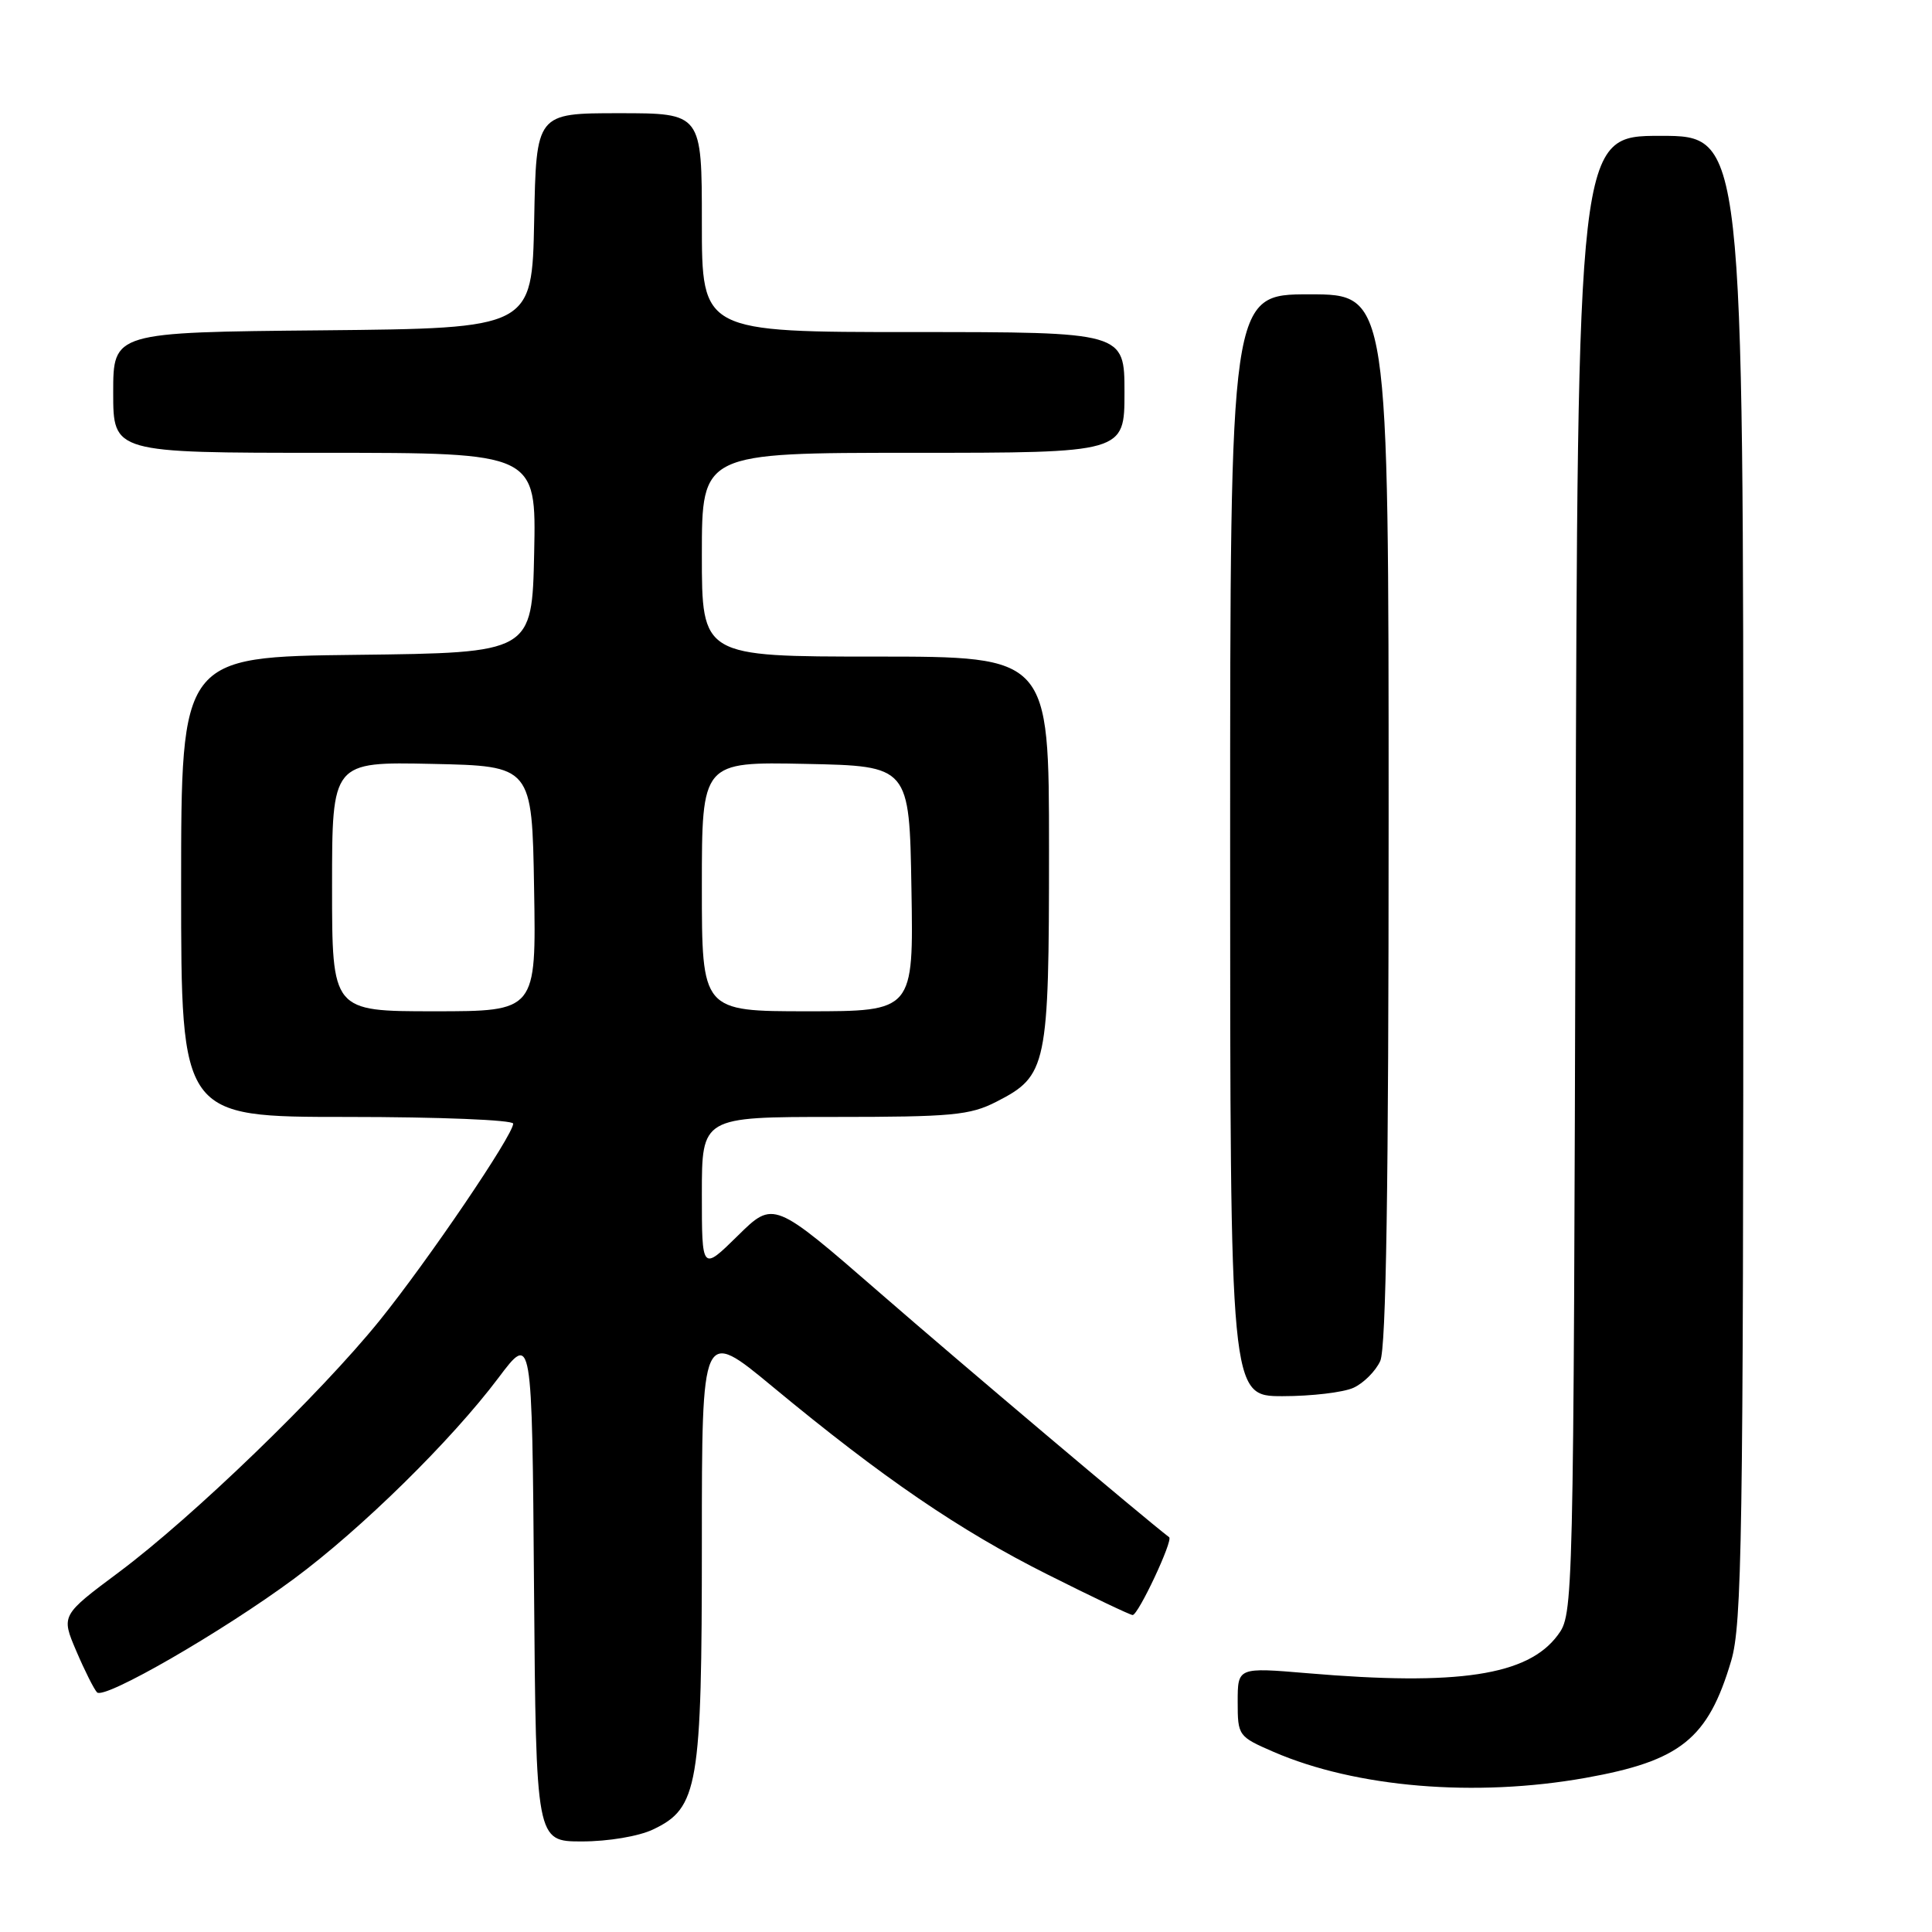 <?xml version="1.0" encoding="UTF-8" standalone="no"?>
<!DOCTYPE svg PUBLIC "-//W3C//DTD SVG 1.1//EN" "http://www.w3.org/Graphics/SVG/1.1/DTD/svg11.dtd" >
<svg xmlns="http://www.w3.org/2000/svg" xmlns:xlink="http://www.w3.org/1999/xlink" version="1.1" viewBox="0 0 256 256">
 <g >
 <path fill="currentColor"
d=" M 86.52 242.42 C 92.52 239.58 93.00 236.74 93.00 204.47 C 93.00 175.98 93.00 175.98 102.37 183.74 C 116.99 195.85 127.16 202.79 138.79 208.62 C 144.68 211.58 149.76 214.00 150.08 214.00 C 150.83 214.00 155.47 204.11 154.92 203.69 C 151.61 201.16 127.45 180.76 116.63 171.35 C 102.50 159.07 102.50 159.07 97.75 163.75 C 93.00 168.42 93.00 168.42 93.00 158.21 C 93.00 148.00 93.00 148.00 110.54 148.00 C 126.13 148.00 128.52 147.78 132.02 145.99 C 138.75 142.55 139.00 141.38 139.00 112.55 C 139.00 87.00 139.00 87.00 116.00 87.00 C 93.00 87.00 93.00 87.00 93.00 73.50 C 93.00 60.00 93.00 60.00 121.00 60.00 C 149.00 60.00 149.00 60.00 149.00 52.00 C 149.00 44.00 149.00 44.00 121.00 44.00 C 93.00 44.00 93.00 44.00 93.00 29.50 C 93.00 15.00 93.00 15.00 82.03 15.00 C 71.05 15.00 71.05 15.00 70.78 29.25 C 70.50 43.50 70.50 43.50 42.75 43.77 C 15.00 44.03 15.00 44.03 15.00 52.02 C 15.00 60.00 15.00 60.00 43.03 60.00 C 71.06 60.00 71.06 60.00 70.78 73.25 C 70.50 86.50 70.50 86.50 47.25 86.77 C 24.00 87.04 24.00 87.04 24.00 117.52 C 24.00 148.00 24.00 148.00 46.00 148.00 C 58.20 148.00 68.00 148.40 68.00 148.89 C 68.00 150.40 56.68 167.08 50.28 175.00 C 42.44 184.70 25.59 200.97 15.80 208.29 C 8.09 214.04 8.09 214.04 10.11 218.77 C 11.22 221.37 12.46 223.84 12.86 224.25 C 13.83 225.23 29.44 216.23 38.95 209.20 C 47.85 202.62 59.79 190.89 66.04 182.58 C 70.50 176.65 70.50 176.65 70.76 210.33 C 71.03 244.00 71.03 244.00 77.11 244.00 C 80.58 244.00 84.63 243.32 86.52 242.42 Z  M 210.08 235.58 C 222.69 233.33 226.32 230.42 229.39 220.07 C 230.82 215.23 231.00 203.83 231.00 116.32 C 231.00 18.00 231.00 18.00 220.02 18.00 C 209.04 18.00 209.04 18.00 208.77 115.93 C 208.50 213.57 208.49 213.86 206.40 216.68 C 202.44 222.01 193.23 223.41 173.25 221.71 C 164.00 220.93 164.00 220.93 164.00 225.50 C 164.00 230.00 164.08 230.10 168.75 232.13 C 179.67 236.86 195.48 238.18 210.08 235.58 Z  M 179.34 183.89 C 180.68 183.28 182.28 181.68 182.89 180.34 C 183.67 178.63 184.00 157.22 184.00 108.45 C 184.00 39.00 184.00 39.00 173.50 39.00 C 163.00 39.00 163.00 39.00 163.00 112.00 C 163.00 185.00 163.00 185.00 169.95 185.00 C 173.78 185.00 178.00 184.50 179.34 183.89 Z  M 44.00 117.47 C 44.00 100.94 44.00 100.94 57.25 101.22 C 70.50 101.50 70.50 101.50 70.77 117.75 C 71.05 134.00 71.05 134.00 57.52 134.00 C 44.00 134.00 44.00 134.00 44.00 117.47 Z  M 93.00 117.47 C 93.00 100.94 93.00 100.94 106.75 101.22 C 120.50 101.50 120.50 101.50 120.77 117.75 C 121.05 134.00 121.05 134.00 107.02 134.00 C 93.00 134.00 93.00 134.00 93.00 117.47 Z "/>
</g>
</svg>